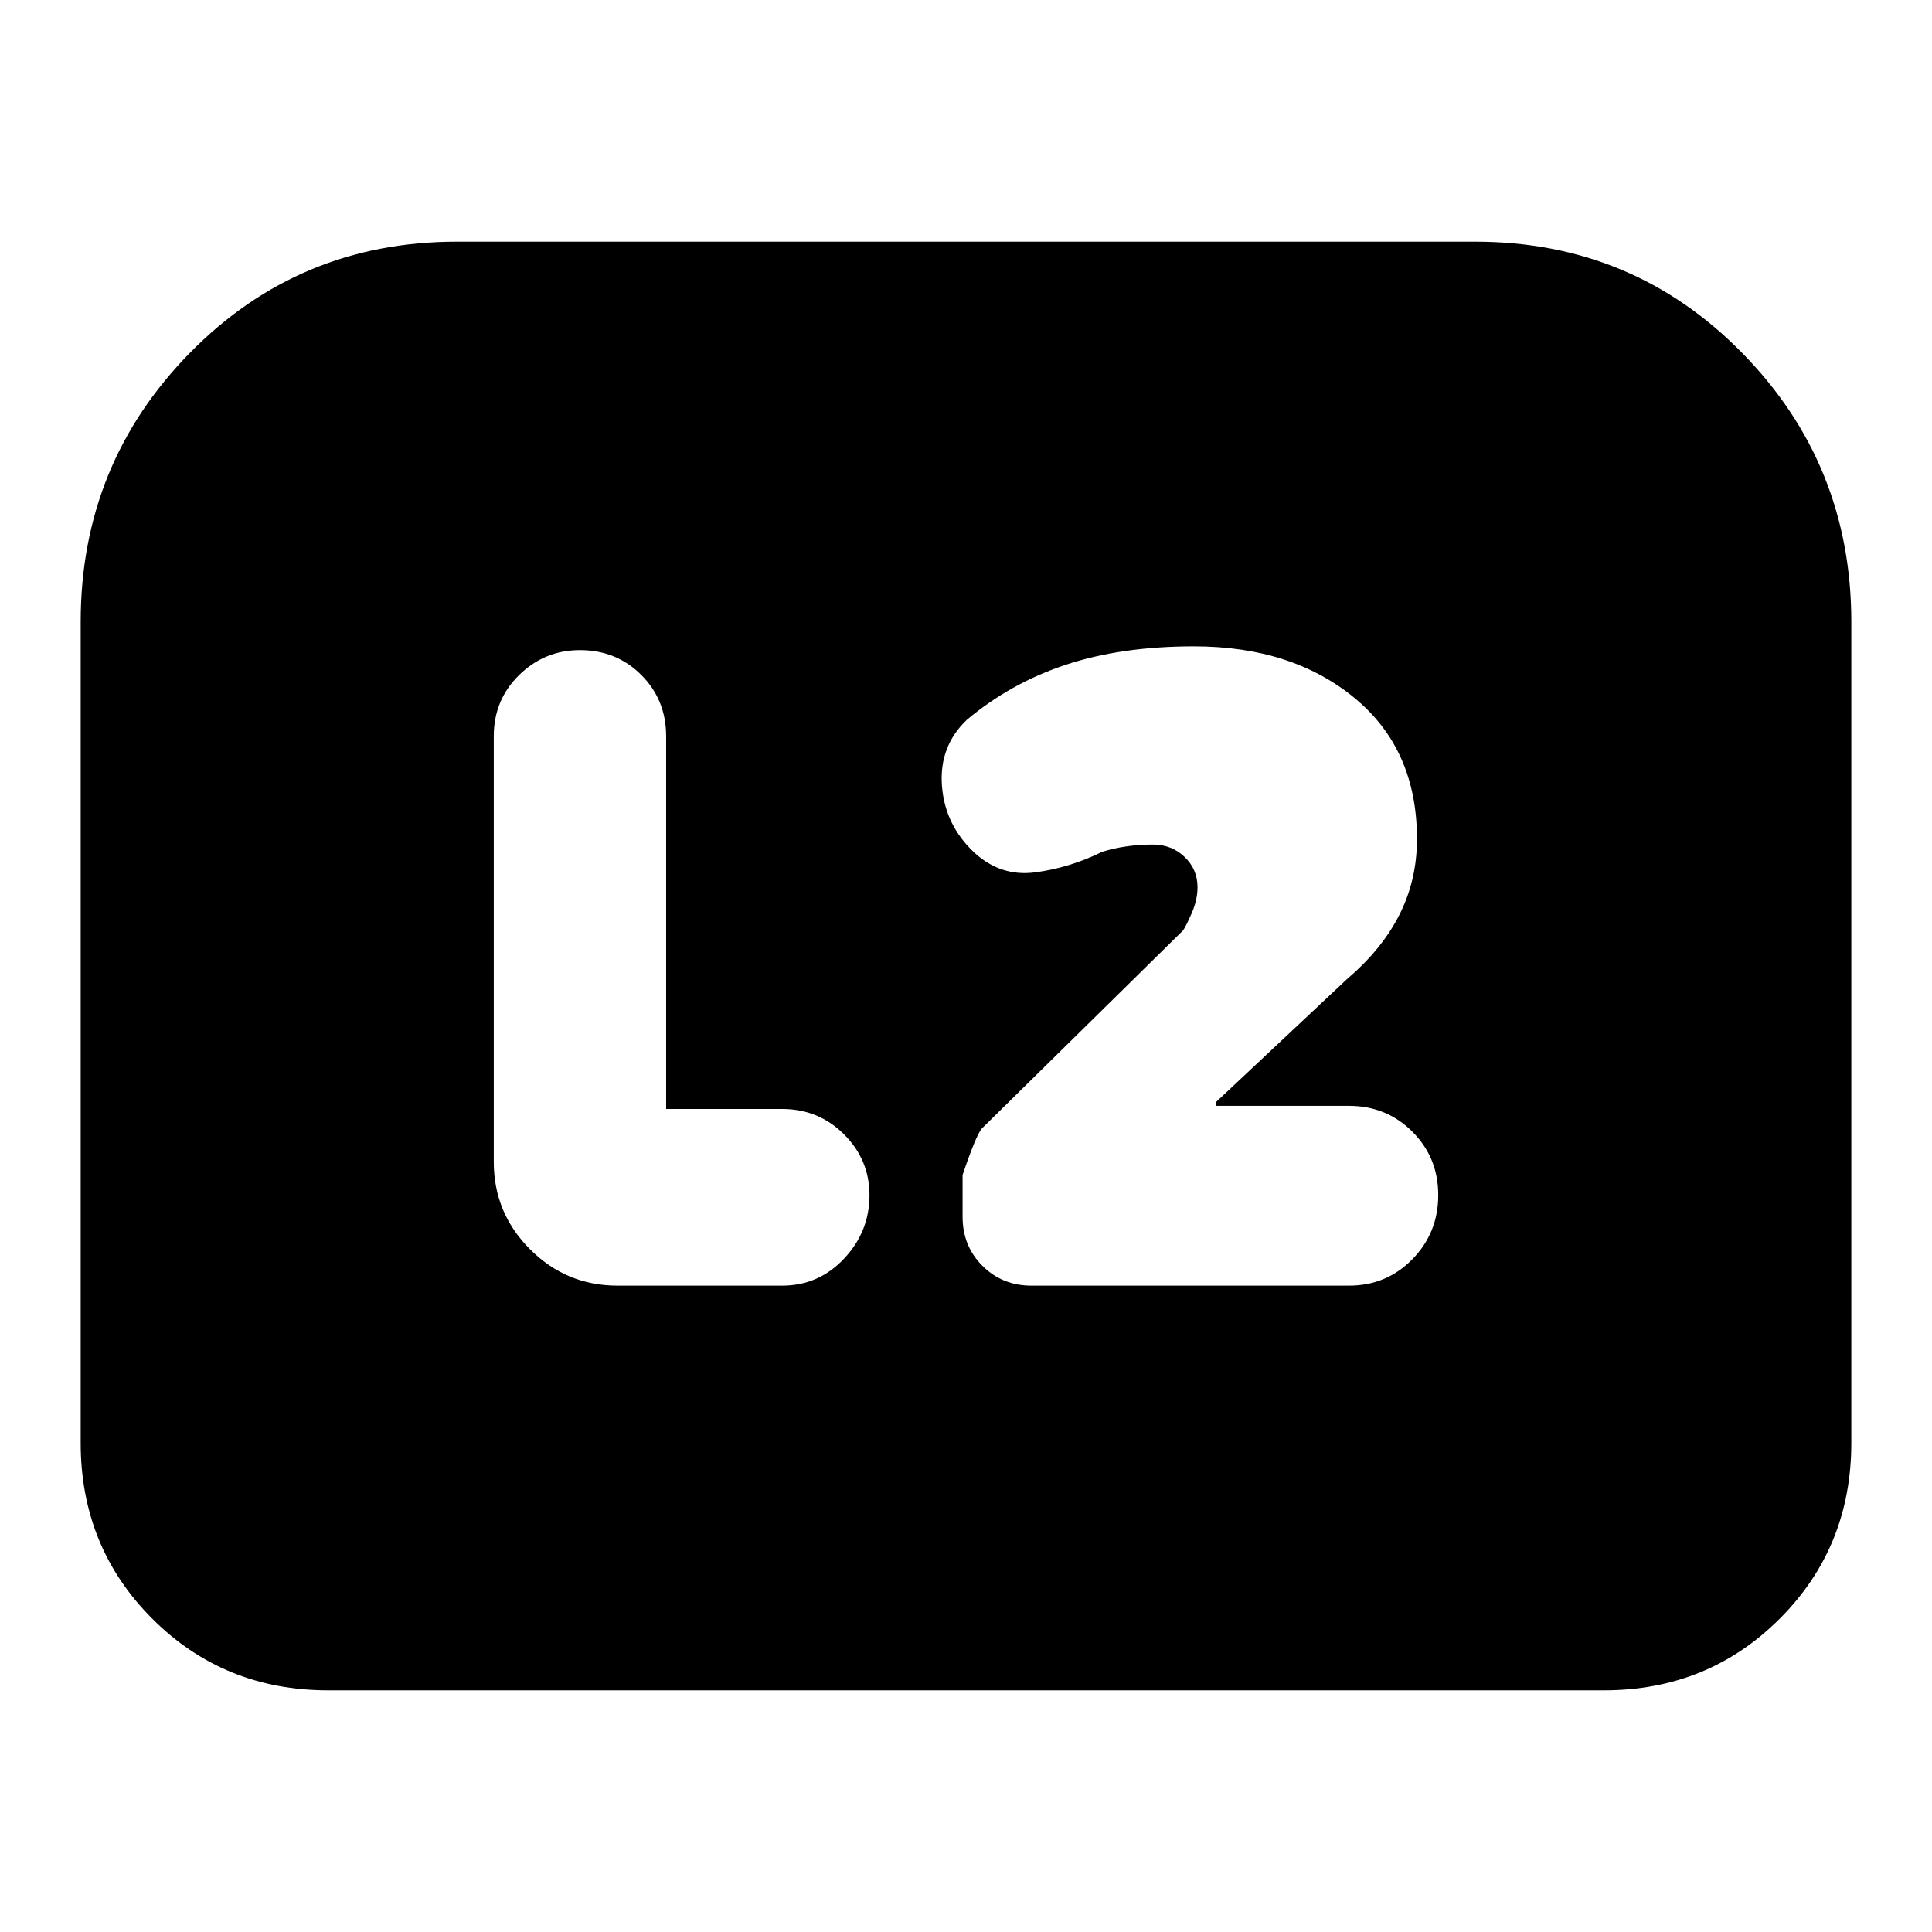 <svg xmlns="http://www.w3.org/2000/svg" height="24" viewBox="0 -960 960 960" width="24"><path d="M604.35-410.52v-2l65.13-61.13q17.17-14.61 25.89-31.83 8.72-17.22 8.72-37.65 0-44.57-31.13-70.13-31.13-25.57-79.7-25.57-36.13 0-63.69 9.16-27.57 9.15-49.27 27.45-13.69 13.13-12.26 32.61 1.44 19.48 16 33.18 13.13 12.13 30.26 9.91 17.13-2.22 33.4-10.22 5.43-1.74 11.87-2.67 6.43-.94 13.3-.94 9.3 0 15.74 6.15 6.43 6.16 6.43 15.03 0 6.3-2.87 12.89-2.87 6.58-4.34 8.63l-99.96 98.39q-3 3.56-9.57 23.13v20.7q0 14.56 9.85 24.41t24.42 9.85h157.69q18.7 0 31.54-13.13 12.85-13.13 12.85-31.83 0-18.7-12.85-31.54-12.84-12.85-31.54-12.85h-65.91ZM331-408.96v-185.17q0-18.13-12.35-30.48-12.35-12.35-30.48-12.35-17.56 0-30.19 12.35-12.63 12.35-12.63 30.48v211.48q0 25.39 18.04 43.43 18.04 18.05 43.44 18.05h81.82q18.13 0 30.76-13.42 12.63-13.41 12.63-31.54 0-17.57-12.63-30.2-12.63-12.63-30.76-12.63H331ZM40.09-243.04V-651q0-78.39 54.26-133.65 54.26-55.26 132.65-55.26h506q78.39 0 132.65 55.26 54.26 55.26 54.26 133.65v407.96q0 51.78-35.58 87.37-35.59 35.58-87.37 35.58H163.04q-51.78 0-87.37-35.58-35.58-35.59-35.58-87.37Z"/></svg>